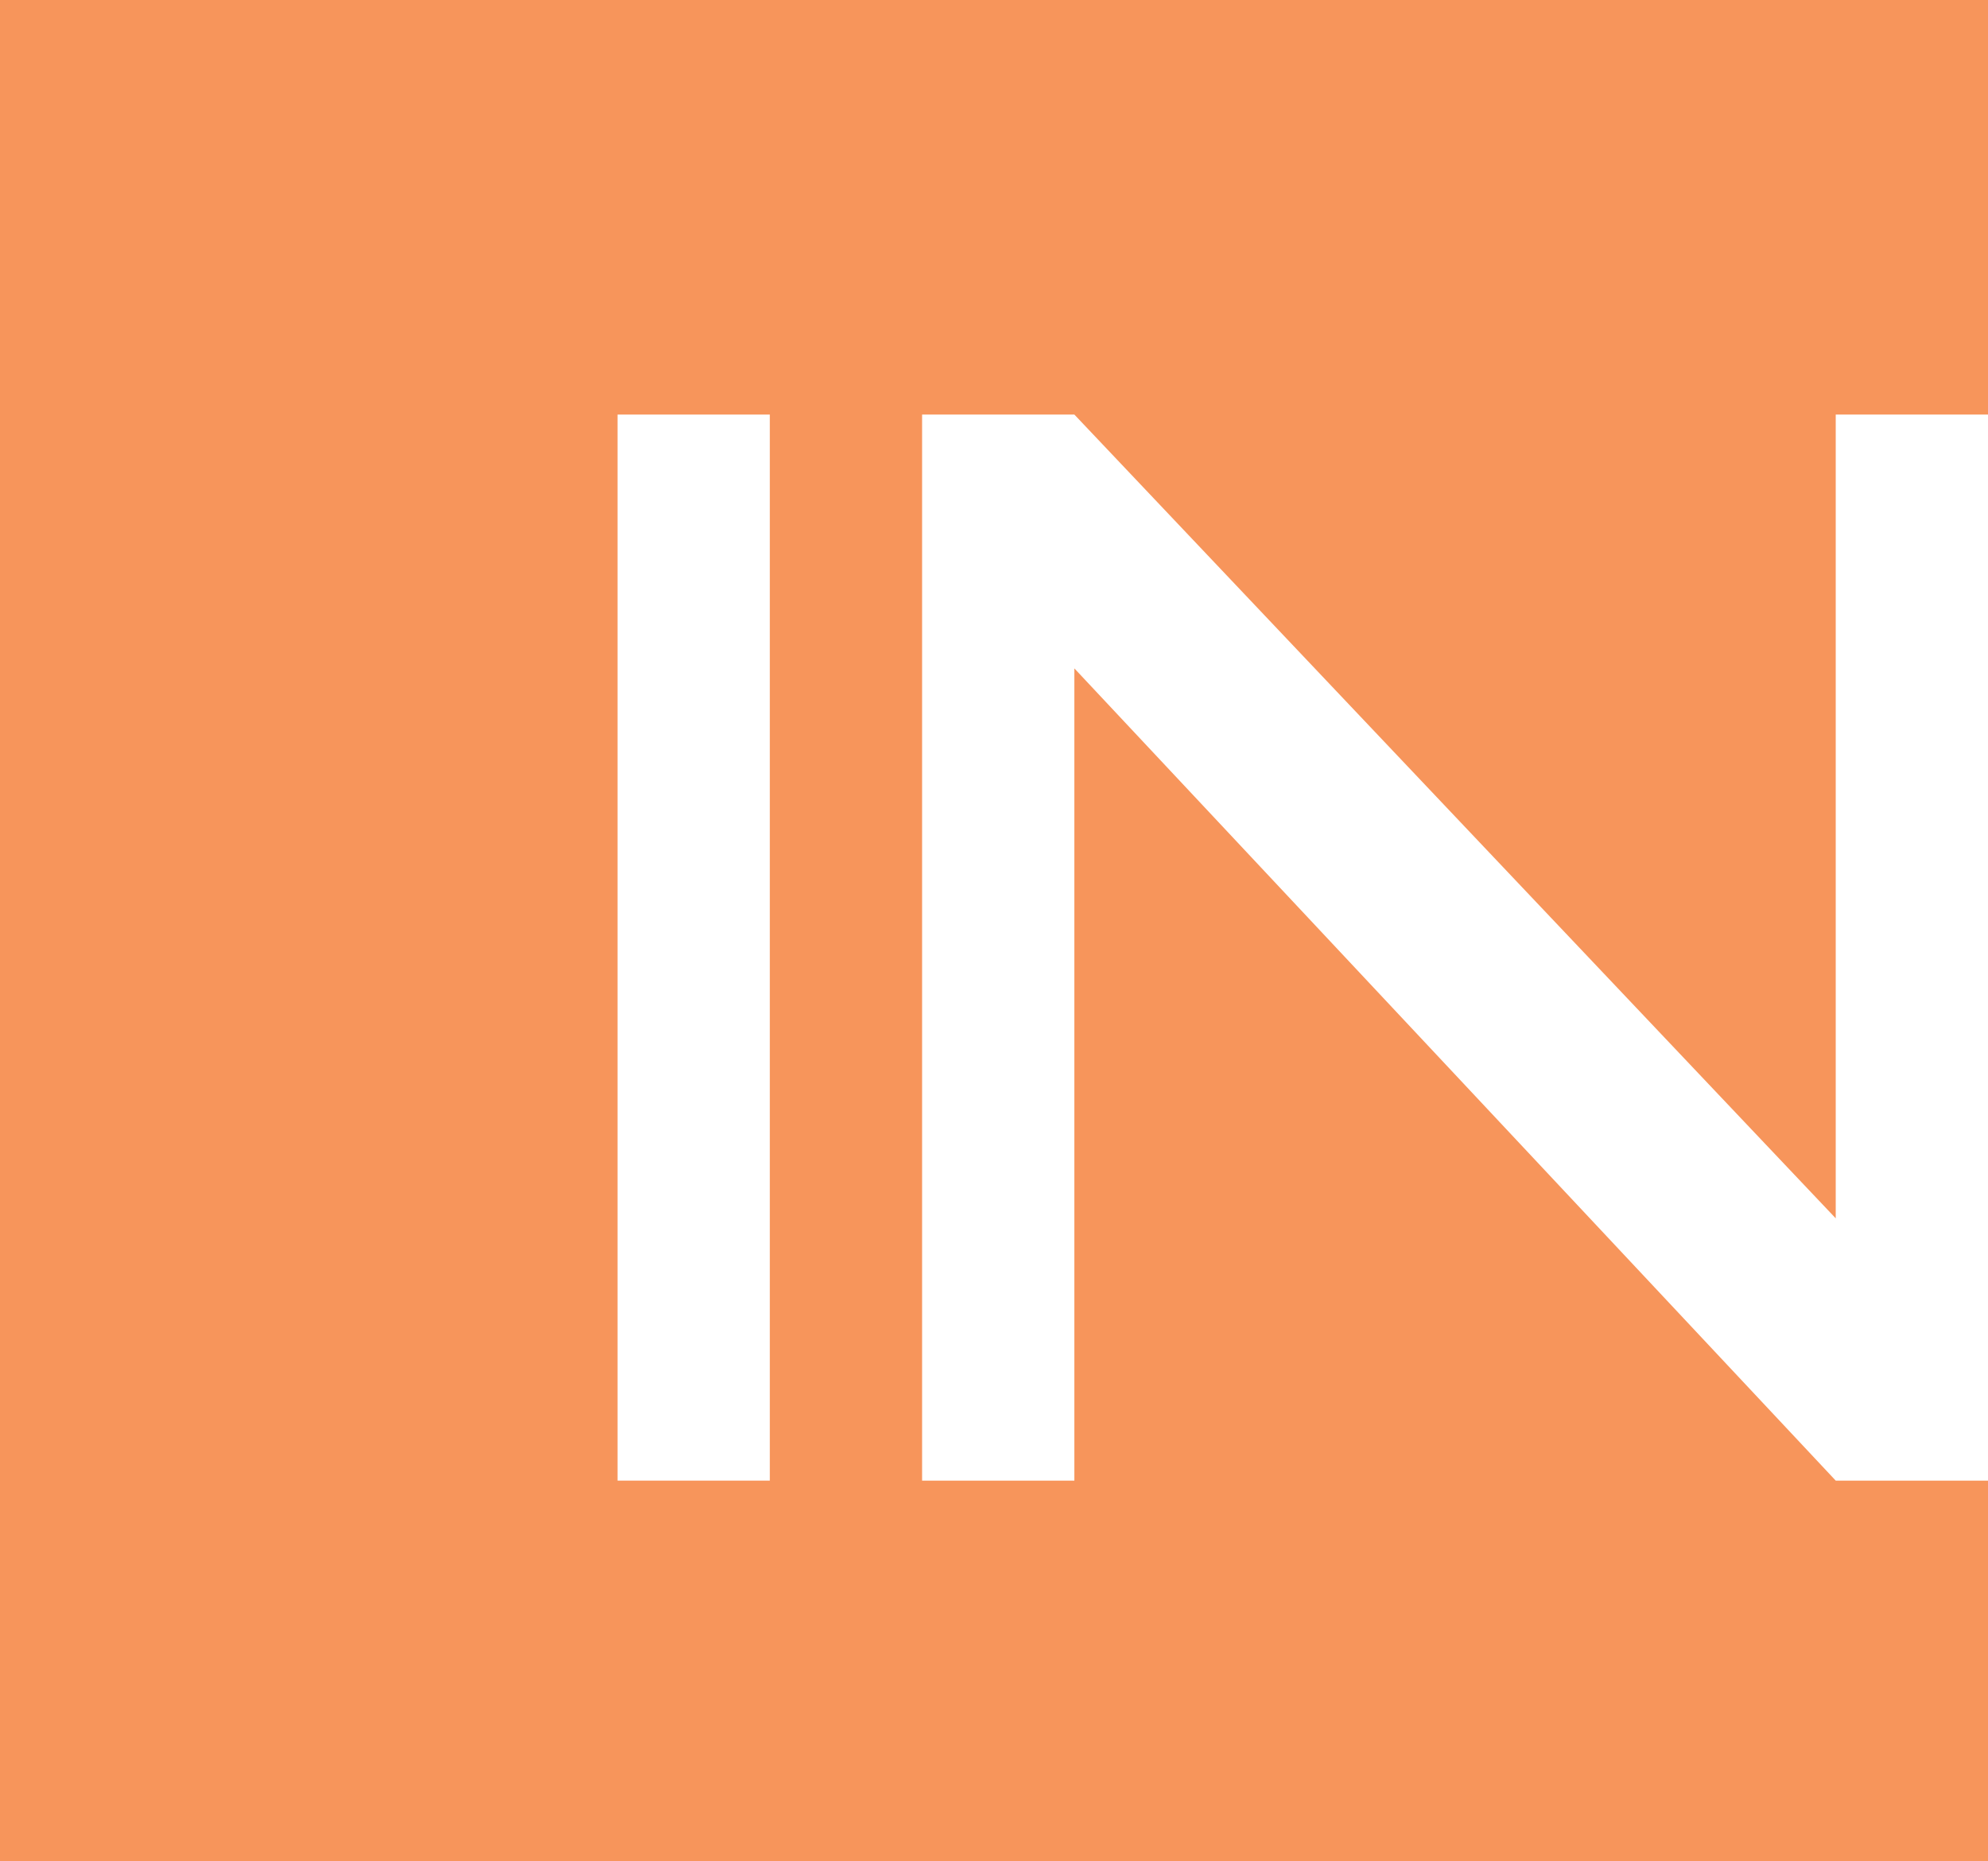 <?xml version="1.0" encoding="utf-8"?>
<!-- Generator: Adobe Illustrator 24.0.3, SVG Export Plug-In . SVG Version: 6.00 Build 0)  -->
<svg version="1.1" id="Слой_1" xmlns="http://www.w3.org/2000/svg" xmlns:xlink="http://www.w3.org/1999/xlink" x="0px" y="0px"
	 width="23.5px" height="22px" viewBox="0 0 23.5 22" style="enable-background:new 0 0 23.5 22;" xml:space="preserve">
<style type="text/css">
	.st0{fill:#F7955B;}
	.st1{fill:#FFFFFF;}
</style>
<path class="st0" d="M0,0h23.5v22H0V0z"/>
<path class="st1" d="M7.3,17.5h1.8V4.9H7.3V17.5z"/>
<path class="st1" d="M23.5,4.9h-1.8v9.5l-9-9.5h-1.8v12.6h1.8V7.9l9,9.6h1.8V4.9z"/>
</svg>
